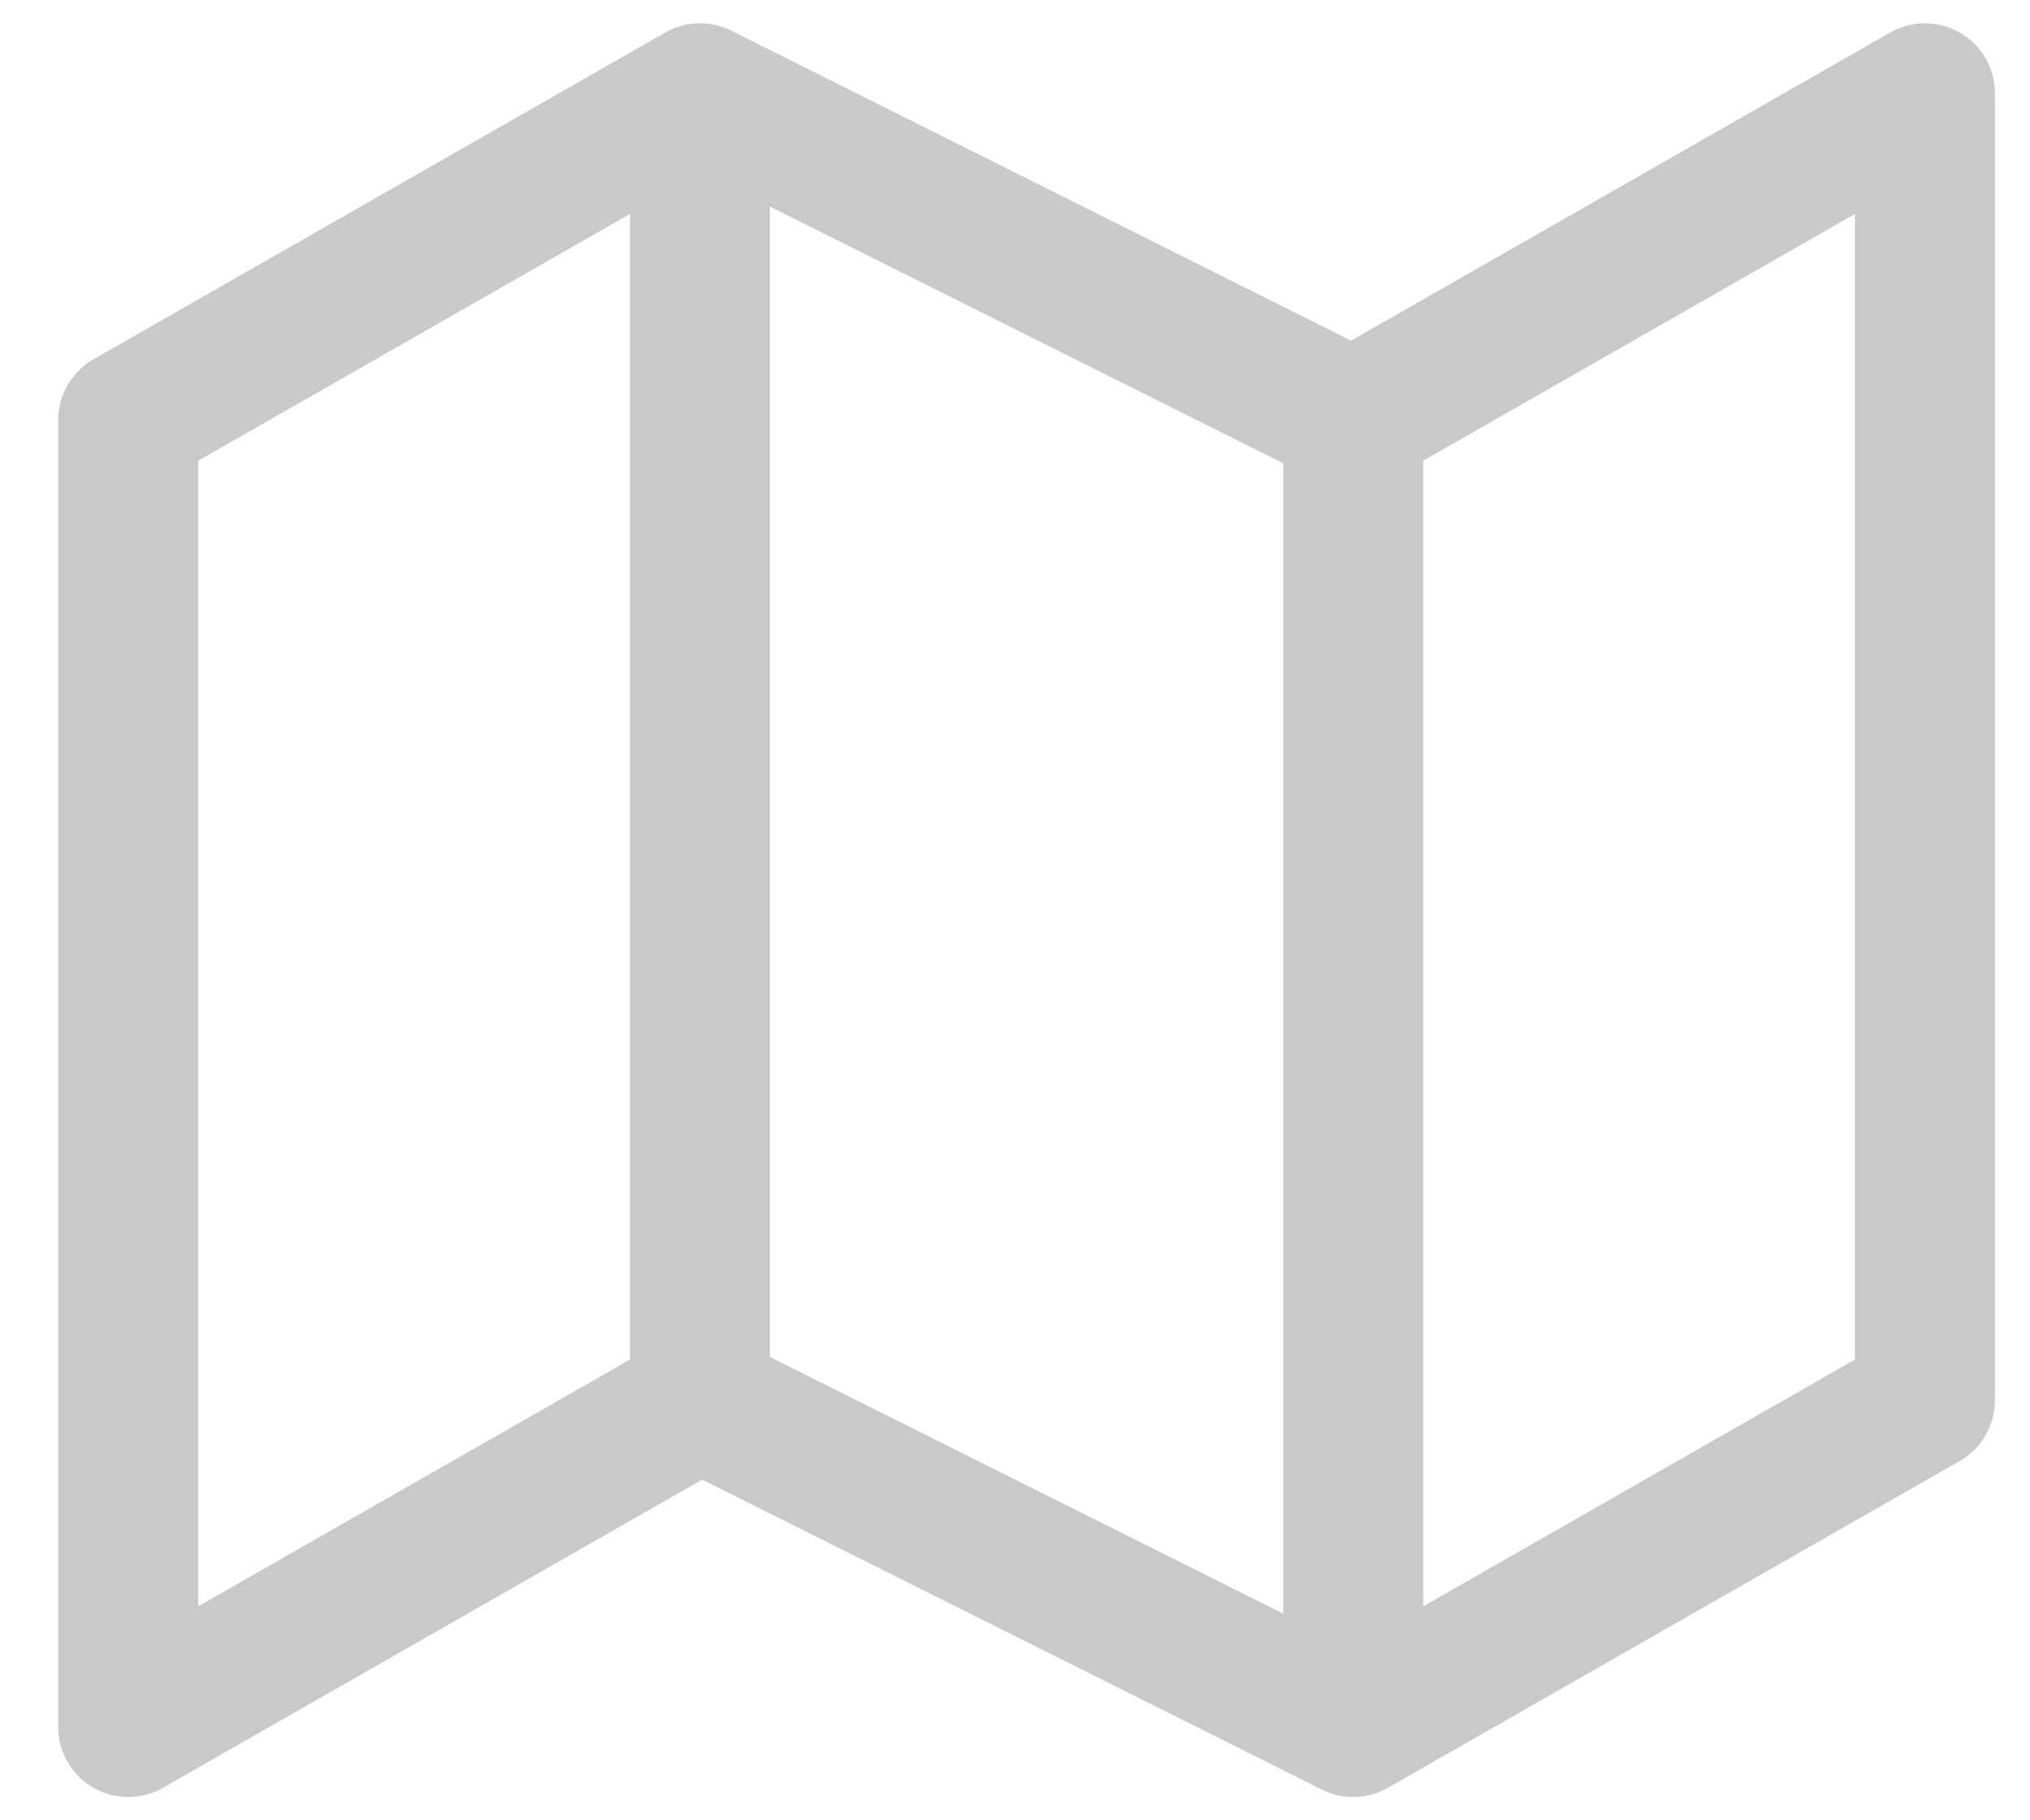 <svg width="29" height="26" viewBox="0 0 29 26" fill="none" xmlns="http://www.w3.org/2000/svg">
<path d="M9.999 20L1.832 24.667V6L9.999 1.333M9.999 20L19.332 24.667M9.999 20V1.333M19.332 24.667L27.499 20V1.333L19.332 6M19.332 24.667V6M19.332 6L9.999 1.333" stroke="#C9C9C9" stroke-width="2" stroke-linecap="round" stroke-linejoin="round"/>
</svg>
